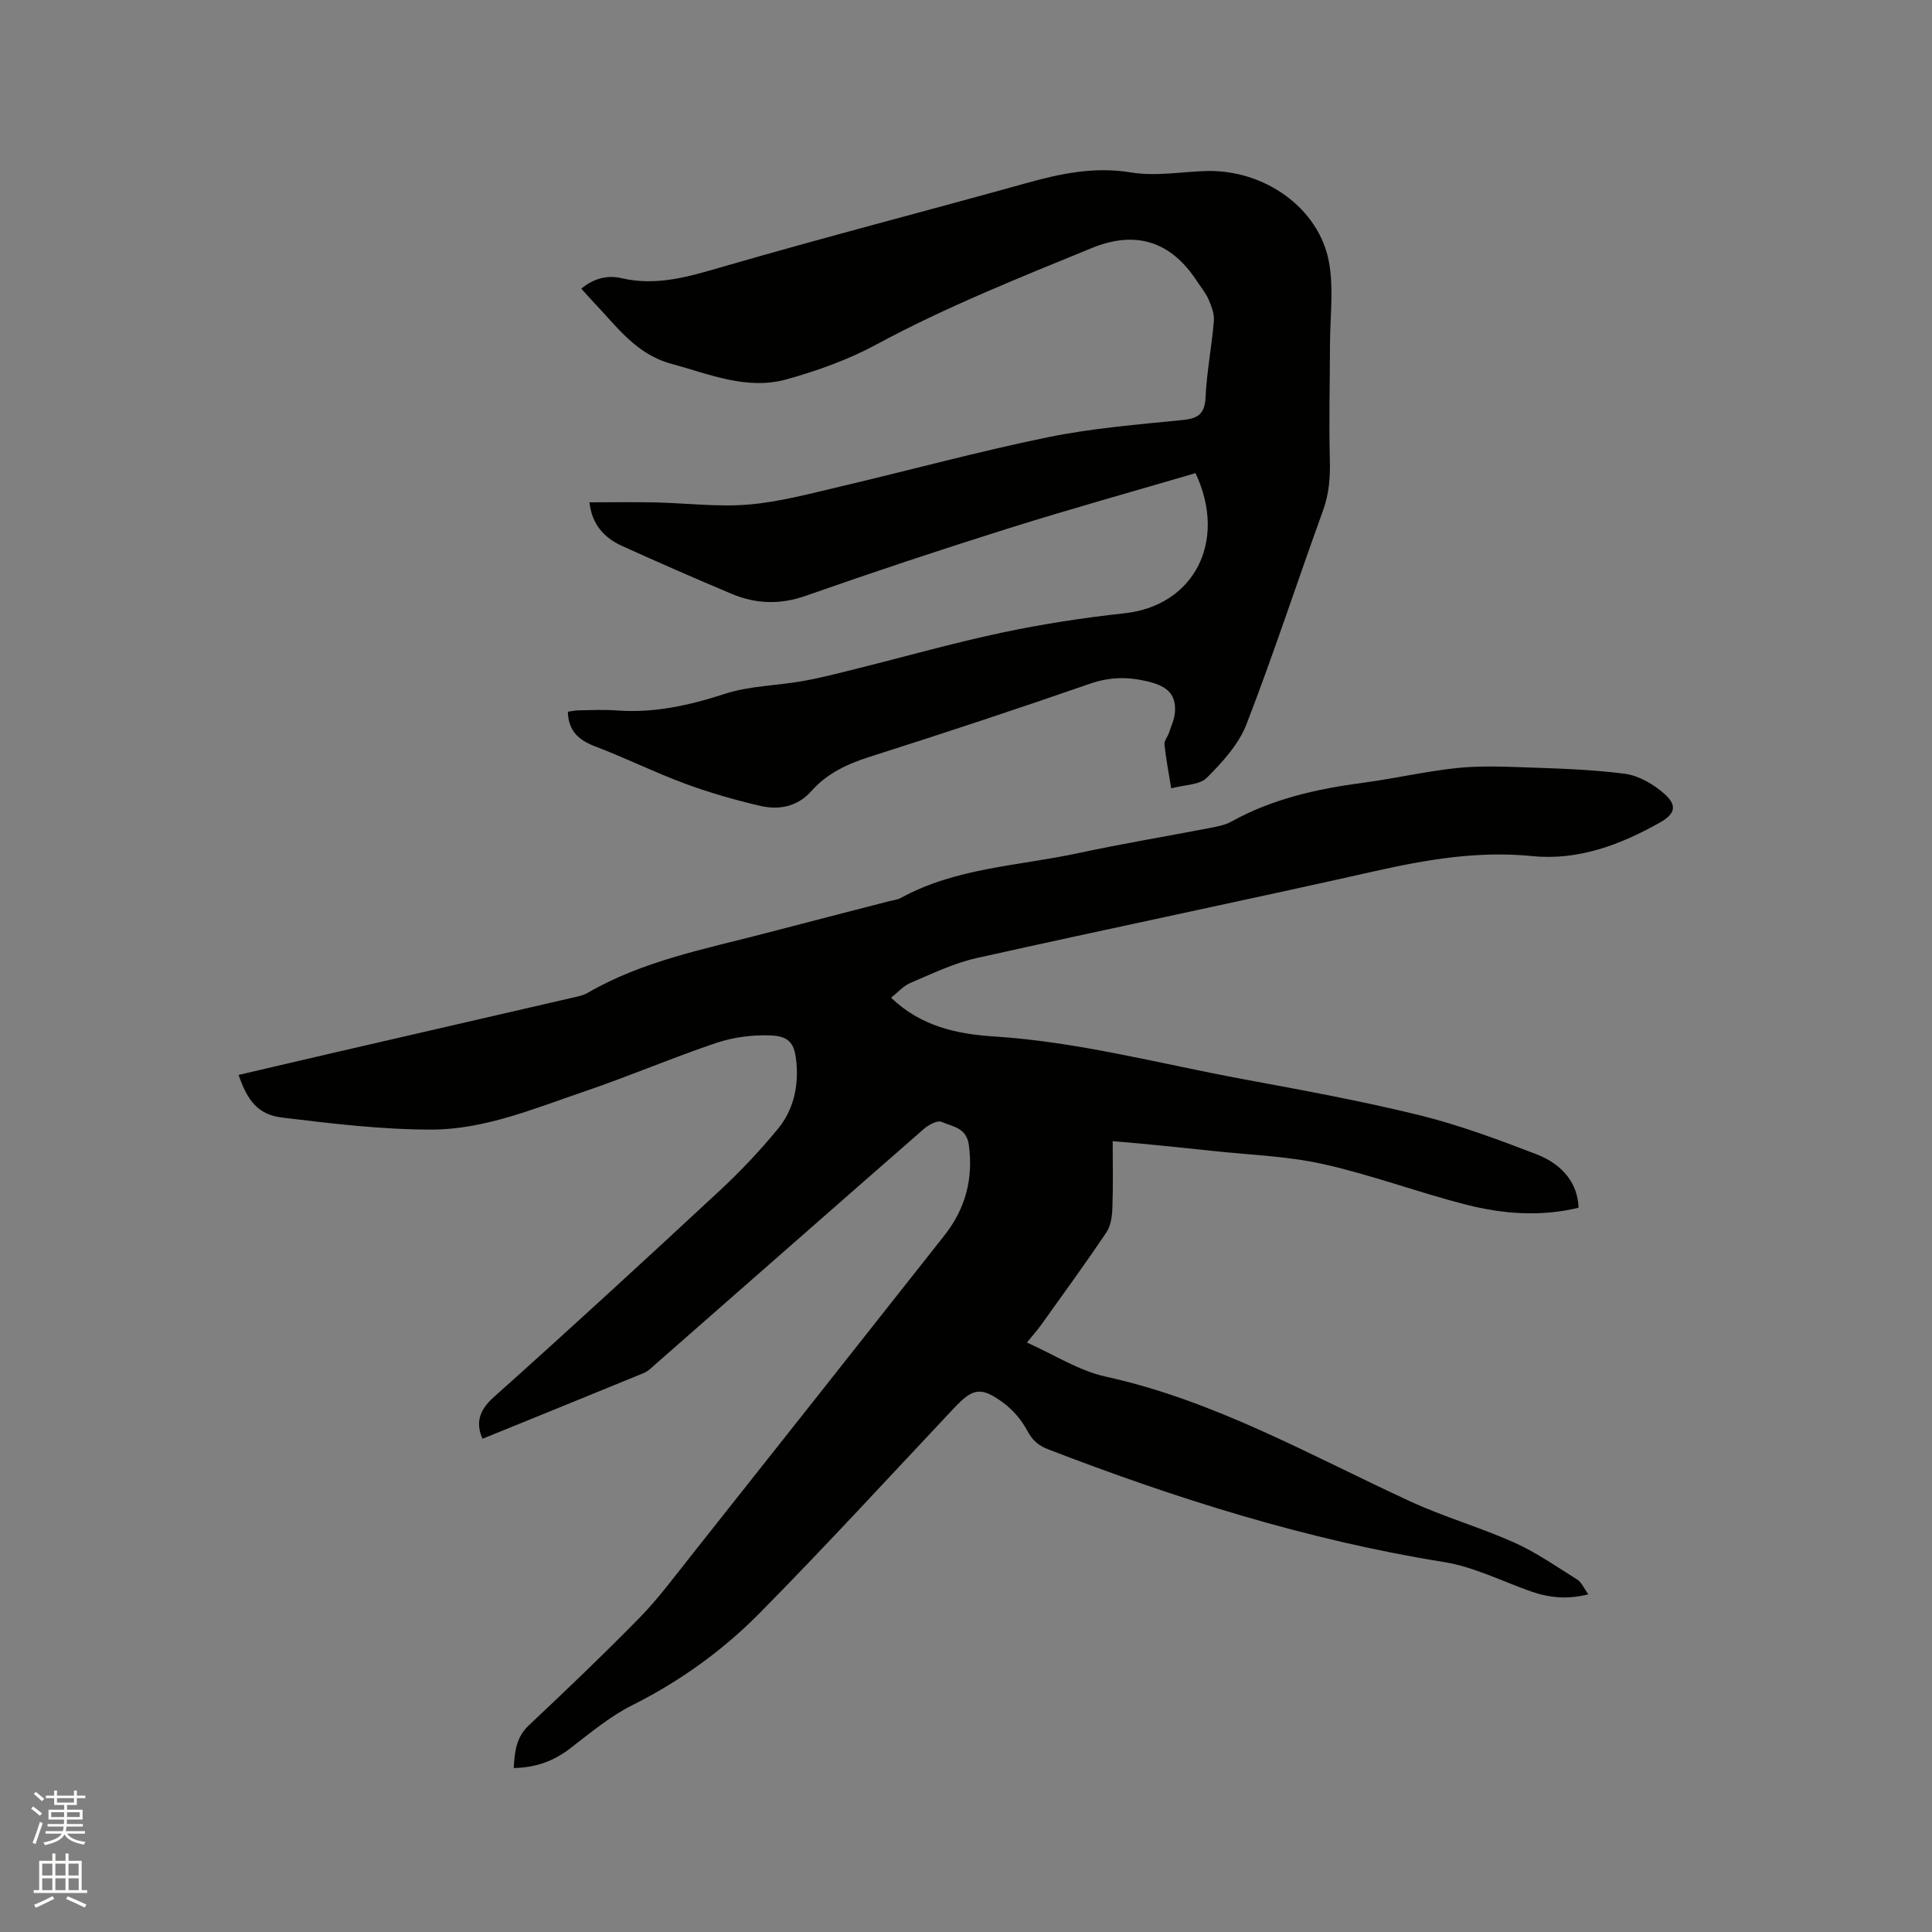 <svg enable-background="new 0 0 400 400" viewBox="0 0 400 400" xmlns="http://www.w3.org/2000/svg"><rect x="0" y="0" width="400" height="400" fill="#808080" stroke="none"/><path d="m6.44 374.46.42-.45c.65.47 1.27.95 1.85 1.44l-.45.49c-.65-.56-1.25-1.06-1.82-1.48m.93 7.33-.63-.26c.55-1.36 1.05-2.8 1.52-4.33.19.1.38.19.59.27-.46 1.29-.95 2.73-1.48 4.32m-.38-10.38.44-.42c.43.34 1.01.82 1.74 1.44l-.49.49c-.53-.51-1.09-1.01-1.69-1.51m2.5.35h1.72v-1.04h.59v1.04h3.52v-1.04h.59v1.04h1.75v.53h-1.75v1.42h-2.03v.97h3.22v2.03h-3.24c0 .35-.01.66-.03.93h3.32v.53h-3.37c-.03.27-.08.58-.15.94h3.96v.53h-3.71c.67.92 1.93 1.48 3.79 1.68-.13.24-.23.44-.29.59-2.13-.38-3.48-1.08-4.04-2.12-.43.97-1.77 1.72-4.03 2.23-.09-.19-.2-.37-.33-.55 2.1-.42 3.37-1.03 3.81-1.83h-3.36v-.53h3.58c.08-.29.13-.61.16-.94h-3.33v-.53h3.39c.02-.27.04-.58.04-.93h-3.23v-2.03h3.25v-.97h-2.07v-1.42h-1.73zm1.12 3.44v1h2.65c.01-.3.02-.44.01-.4v-.25-.35zm1.19-2h3.52v-.91h-3.52zm4.71 2h-2.63v.59c0 .15-.01.28-.01.4h2.64z" fill="#fbfcfa"/><path d="m13.56 383.74h.63v1.52h2.72v6.07h1.13v.6h-11.06v-.6h1.13v-6.07h2.73v-1.52h.63v1.52h2.1v-1.52zm-2.69 8.83.38.56c-1.24.63-2.53 1.25-3.85 1.85-.1-.21-.21-.42-.34-.63 1.36-.55 2.63-1.15 3.81-1.78m-2.13-4.27h2.1v-2.45h-2.1zm0 3.04h2.1v-2.46h-2.1zm2.72-3.04h2.1v-2.45h-2.1zm0 3.04h2.1v-2.46h-2.1zm6.07 3.6c-1.41-.71-2.7-1.3-3.86-1.78l.35-.56c1.45.62 2.75 1.19 3.88 1.72zm-1.25-9.09h-2.1v2.45h2.1zm-2.09 5.49h2.1v-2.46h-2.1z" fill="#fbfcfa"/><g fill="#010100"><path d="m106.36 366.05c.2-3.45.52-6.38 3.13-8.84 7.79-7.33 15.53-14.72 23.01-22.36 3.76-3.85 6.99-8.23 10.35-12.46 17.58-22.18 35.14-44.38 52.68-66.61 4.35-5.51 6.02-11.72 5.05-18.77-.49-3.57-3.42-3.76-5.64-4.74-.85-.37-2.65.59-3.61 1.42-18.61 16.25-37.16 32.57-55.74 48.86-.71.63-1.42 1.36-2.27 1.71-11.12 4.57-22.26 9.08-33.42 13.62-1.37-3.09-.88-5.75 2.32-8.61 15.74-14.06 31.27-28.35 46.73-42.71 4.32-4.01 8.41-8.33 12.14-12.88 3.1-3.78 4.22-8.46 3.82-13.44-.33-4.07-1.32-5.73-5.47-5.87-3.7-.13-7.61.37-11.12 1.55-9.12 3.07-18 6.88-27.11 9.98-10.41 3.53-20.79 7.96-31.91 7.97-10.32 0-20.68-1.25-30.95-2.5-4.87-.59-7.12-3.44-8.95-8.82 6.48-1.51 12.93-3.03 19.39-4.52 16.71-3.86 33.43-7.7 50.14-11.56.92-.21 1.9-.43 2.71-.89 11.45-6.66 24.32-9.09 36.9-12.38 8.5-2.22 17.01-4.41 25.52-6.61.82-.21 1.72-.28 2.44-.68 11.45-6.28 24.4-6.62 36.75-9.28 9.11-1.96 18.31-3.48 27.46-5.25 1.44-.28 2.97-.58 4.23-1.28 8.49-4.71 17.71-6.77 27.21-8.03 6.4-.85 12.73-2.31 19.14-3.02 4.47-.5 9.04-.37 13.56-.21 7.19.26 14.42.43 21.54 1.36 2.9.38 5.97 2.17 8.22 4.17 2.69 2.39 2.22 4.15-.95 5.93-8.16 4.61-16.92 7.89-26.34 6.95-11.18-1.12-21.84.68-32.65 3.11-27.48 6.18-55.07 11.88-82.56 18.02-4.68 1.05-9.13 3.22-13.59 5.11-1.48.63-2.65 1.99-4.04 3.07 6.13 5.89 13.55 7.53 21.23 8.02 17.43 1.1 34.25 5.61 51.31 8.78 12.28 2.28 24.59 4.52 36.71 7.49 8.29 2.04 16.38 5.05 24.36 8.12 5.76 2.22 8.6 6.36 8.73 11.08-7.79 1.89-15.61 1.31-23.23-.63-9.94-2.53-19.61-6.17-29.61-8.4-7.58-1.69-15.48-1.92-23.24-2.77-4.95-.54-9.91-1.02-14.86-1.51-1.68-.17-3.36-.29-5.51-.47 0 4.73.11 9.25-.06 13.77-.06 1.73-.31 3.73-1.23 5.09-4.36 6.48-8.96 12.8-13.51 19.16-.74 1.03-1.59 1.97-2.96 3.67 5.63 2.5 10.76 5.84 16.34 7.06 22.57 4.96 42.39 16.32 63.03 25.83 7 3.23 14.49 5.37 21.53 8.52 4.58 2.06 8.78 4.99 13.05 7.67.89.56 1.36 1.77 2.29 3.05-4.37 1.1-8.13.71-11.87-.6-5.98-2.1-11.83-5.09-18-6.08-28.29-4.55-55.38-13.09-82.01-23.36-1.98-.77-3.21-1.84-4.25-3.79-1.2-2.25-3.03-4.4-5.09-5.9-4.58-3.34-6.26-2.92-10.1 1.16-13.37 14.2-26.56 28.58-40.26 42.46-7.67 7.77-16.54 14.14-26.43 19.1-4.57 2.29-8.61 5.7-12.71 8.84-3.38 2.63-7.1 4.05-11.77 4.13z"/><path d="m247.52 97.96c-12.87 3.78-25.89 7.4-38.78 11.45-14.03 4.41-27.99 9.05-41.87 13.93-5.37 1.89-10.39 1.72-15.44-.41-7.6-3.21-15.16-6.5-22.67-9.91-3.76-1.71-6.26-4.57-6.71-9.02 4.63 0 9.12-.08 13.6.02 6.46.14 12.96.98 19.36.44 6.37-.54 12.67-2.25 18.94-3.72 14.32-3.36 28.54-7.25 42.94-10.2 9.21-1.89 18.66-2.64 28.04-3.59 3.23-.33 4.51-1.34 4.67-4.73.25-5.28 1.28-10.51 1.72-15.79.12-1.44-.5-3.03-1.09-4.41-.58-1.34-1.56-2.51-2.37-3.75-5.36-8.24-12.62-10.69-21.86-6.9-15.07 6.18-30.2 12.2-44.58 19.97-5.8 3.13-12.19 5.42-18.57 7.2-8.24 2.29-16.01-1.09-23.88-3.23-7.37-2-11.33-7.81-16.12-12.79-.8-.84-1.56-1.72-2.5-2.75 2.49-2.1 5.4-2.86 8.26-2.19 7.49 1.76 14.29-.4 21.38-2.45 20.73-6.01 41.65-11.41 62.44-17.2 7.17-2 14.17-3.48 21.79-2.22 5.02.83 10.34-.15 15.53-.3 12-.34 23.36 7.65 25.4 18.86 1.01 5.53.22 11.39.21 17.1-.02 7.93-.24 15.87-.03 23.8.1 3.65-.15 7.05-1.42 10.55-5.34 14.72-10.19 29.63-15.84 44.23-1.61 4.16-4.97 7.84-8.2 11.07-1.52 1.52-4.62 1.45-7.39 2.2-.56-3.5-1.1-6.28-1.39-9.09-.08-.76.66-1.58.93-2.4.47-1.41 1.13-2.82 1.24-4.26.31-4.15-2.12-5.58-5.92-6.45-4.07-.94-7.69-.84-11.68.54-15.1 5.23-30.27 10.26-45.5 15.1-4.66 1.48-8.87 3.41-12.12 7.07-2.96 3.34-6.77 4.02-10.72 3.1-5.23-1.22-10.44-2.72-15.48-4.58-6.25-2.31-12.25-5.29-18.48-7.66-3.4-1.29-5.69-3.1-5.79-7.23.6-.08 1.39-.28 2.17-.29 2.65-.04 5.31-.18 7.95.02 7.75.58 15.03-1.05 22.39-3.44 5.15-1.67 10.82-1.69 16.22-2.66 3.72-.66 7.38-1.63 11.05-2.54 10.05-2.5 20.02-5.34 30.14-7.48 8.36-1.77 16.86-3.08 25.36-4 14.25-1.55 21.36-14.79 14.67-29.01z"/></g></svg>